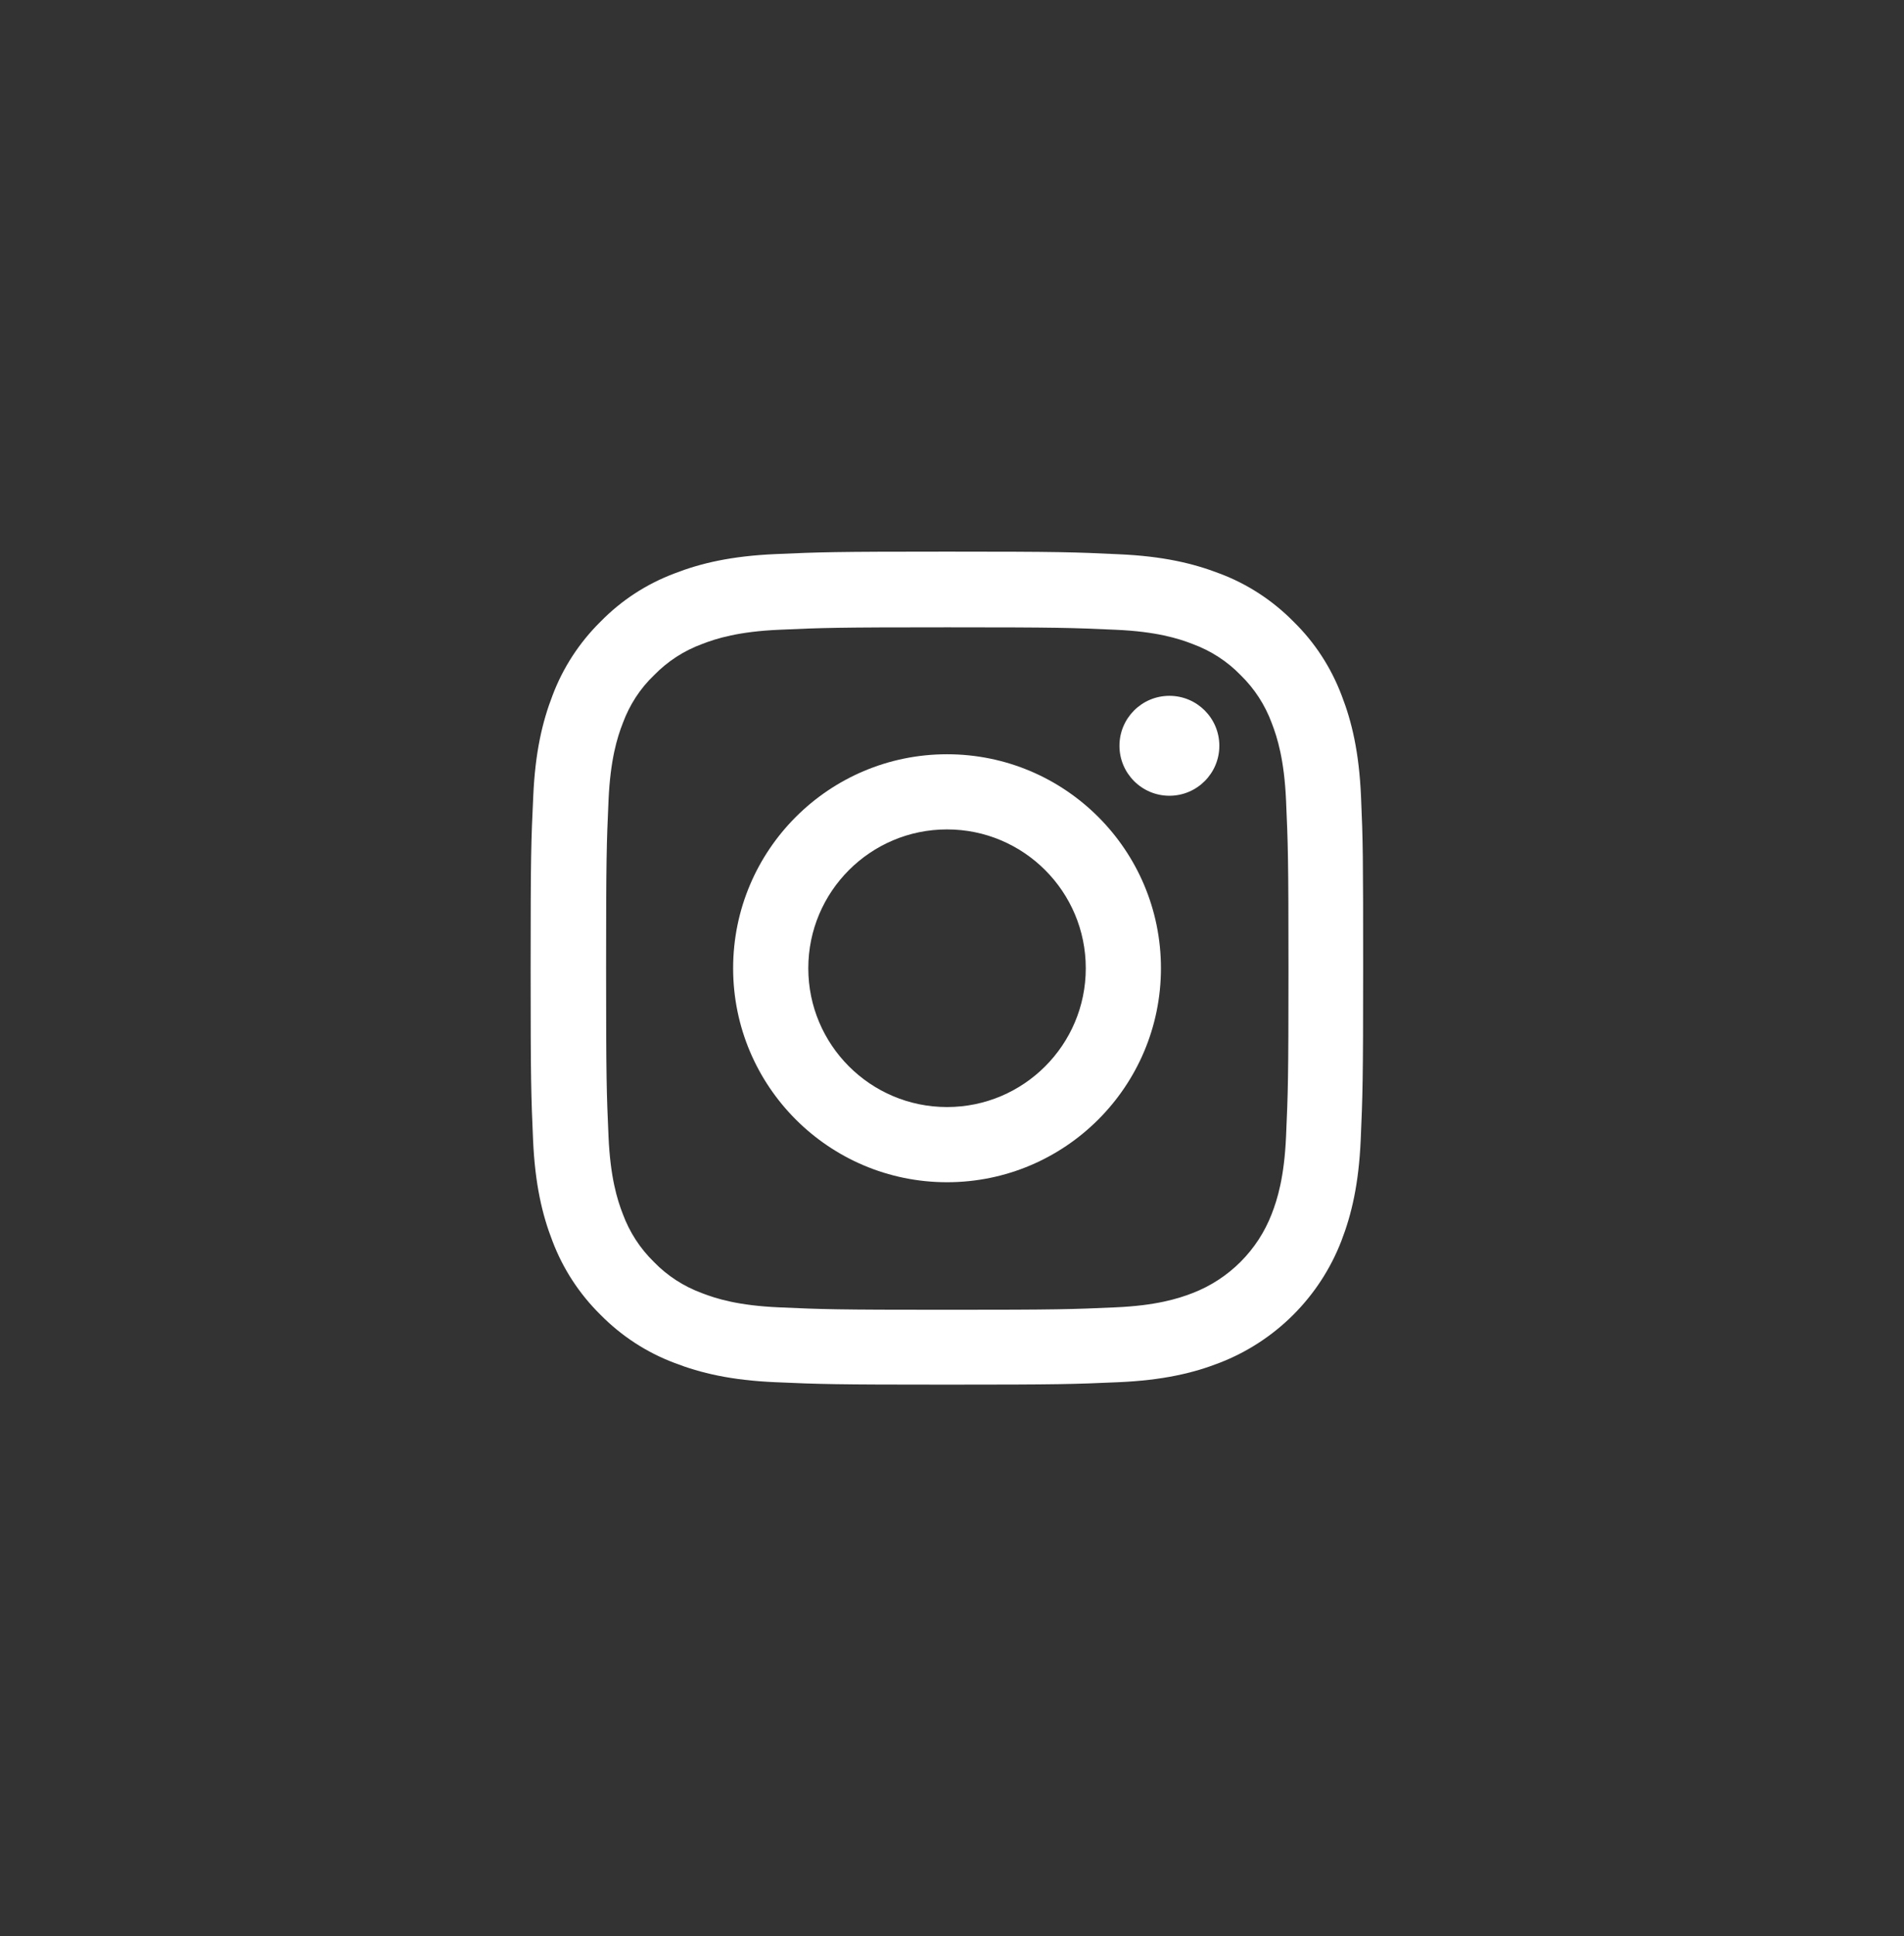 <svg width="61" height="62" viewBox="0 0 61 62" fill="none" xmlns="http://www.w3.org/2000/svg">
<rect x="0" y="0" width="61" height="62" fill="#333333" stroke="none"/>
<circle cx="30.5" cy="30.501" r="29.478" stroke-width="2.044"/>
<!-- <path opacity="0.5" fill-rule="evenodd" clip-rule="evenodd" d="M30.5 59.6221C46.2156 59.6221 58.9556 46.8821 58.9556 31.1665C58.9556 15.4509 46.2156 2.71095 30.5 2.71095C14.7844 2.71095 2.04444 15.4509 2.04444 31.1665C2.04444 46.8821 14.7844 59.6221 30.5 59.6221ZM30.5 61.6665C47.3447 61.6665 61 48.0112 61 31.1665C61 14.3218 47.3447 0.666504 30.5 0.666504C13.6553 0.666504 0 14.3218 0 31.1665C0 48.0112 13.6553 61.6665 30.5 61.6665Z" fill="white"/> -->
<path d="M43.604 25.51C43.542 24.092 43.312 23.118 42.984 22.273C42.645 21.377 42.124 20.575 41.441 19.907C40.774 19.23 39.967 18.703 39.081 18.37C38.231 18.042 37.262 17.812 35.844 17.75C34.416 17.682 33.963 17.666 30.341 17.666C26.719 17.666 26.266 17.682 24.843 17.745C23.426 17.807 22.451 18.037 21.607 18.365C20.71 18.703 19.908 19.225 19.241 19.907C18.563 20.575 18.037 21.382 17.703 22.268C17.375 23.118 17.146 24.087 17.084 25.504C17.016 26.932 17 27.386 17 31.008C17 34.63 17.016 35.083 17.078 36.506C17.141 37.923 17.37 38.898 17.698 39.742C18.037 40.638 18.563 41.441 19.241 42.108C19.908 42.785 20.716 43.312 21.602 43.645C22.451 43.974 23.42 44.203 24.838 44.265C26.261 44.328 26.714 44.343 30.336 44.343C33.958 44.343 34.411 44.328 35.834 44.265C37.252 44.203 38.226 43.974 39.07 43.645C40.863 42.952 42.281 41.535 42.974 39.742C43.302 38.892 43.531 37.923 43.594 36.506C43.656 35.083 43.672 34.63 43.672 31.008C43.672 27.386 43.667 26.932 43.604 25.51ZM41.202 36.401C41.144 37.704 40.925 38.408 40.743 38.877C40.295 40.039 39.373 40.961 38.21 41.41C37.741 41.592 37.033 41.811 35.735 41.868C34.328 41.931 33.906 41.946 30.346 41.946C26.787 41.946 26.36 41.931 24.958 41.868C23.655 41.811 22.951 41.592 22.482 41.41C21.904 41.196 21.378 40.857 20.95 40.414C20.507 39.982 20.169 39.46 19.955 38.882C19.772 38.413 19.554 37.704 19.496 36.407C19.434 35 19.418 34.577 19.418 31.018C19.418 27.459 19.434 27.031 19.496 25.63C19.554 24.327 19.772 23.623 19.955 23.154C20.169 22.576 20.507 22.049 20.956 21.622C21.388 21.179 21.909 20.84 22.488 20.627C22.957 20.444 23.666 20.225 24.963 20.168C26.37 20.105 26.792 20.09 30.352 20.09C33.916 20.09 34.338 20.105 35.74 20.168C37.043 20.225 37.747 20.444 38.216 20.627C38.794 20.84 39.32 21.179 39.748 21.622C40.191 22.054 40.529 22.576 40.743 23.154C40.925 23.623 41.144 24.332 41.202 25.63C41.264 27.037 41.28 27.459 41.28 31.018C41.28 34.577 41.264 34.994 41.202 36.401Z" fill="white"/>
<path d="M30.341 24.155C26.558 24.155 23.488 27.224 23.488 31.008C23.488 34.791 26.558 37.861 30.341 37.861C34.125 37.861 37.194 34.791 37.194 31.008C37.194 27.224 34.125 24.155 30.341 24.155ZM30.341 35.453C27.887 35.453 25.896 33.462 25.896 31.008C25.896 28.553 27.887 26.562 30.341 26.562C32.796 26.562 34.786 28.553 34.786 31.008C34.786 33.462 32.796 35.453 30.341 35.453Z" fill="white"/>
<path d="M39.065 23.884C39.065 24.767 38.349 25.484 37.465 25.484C36.582 25.484 35.865 24.767 35.865 23.884C35.865 23 36.582 22.284 37.465 22.284C38.349 22.284 39.065 23 39.065 23.884Z" fill="white"/>
</svg>
